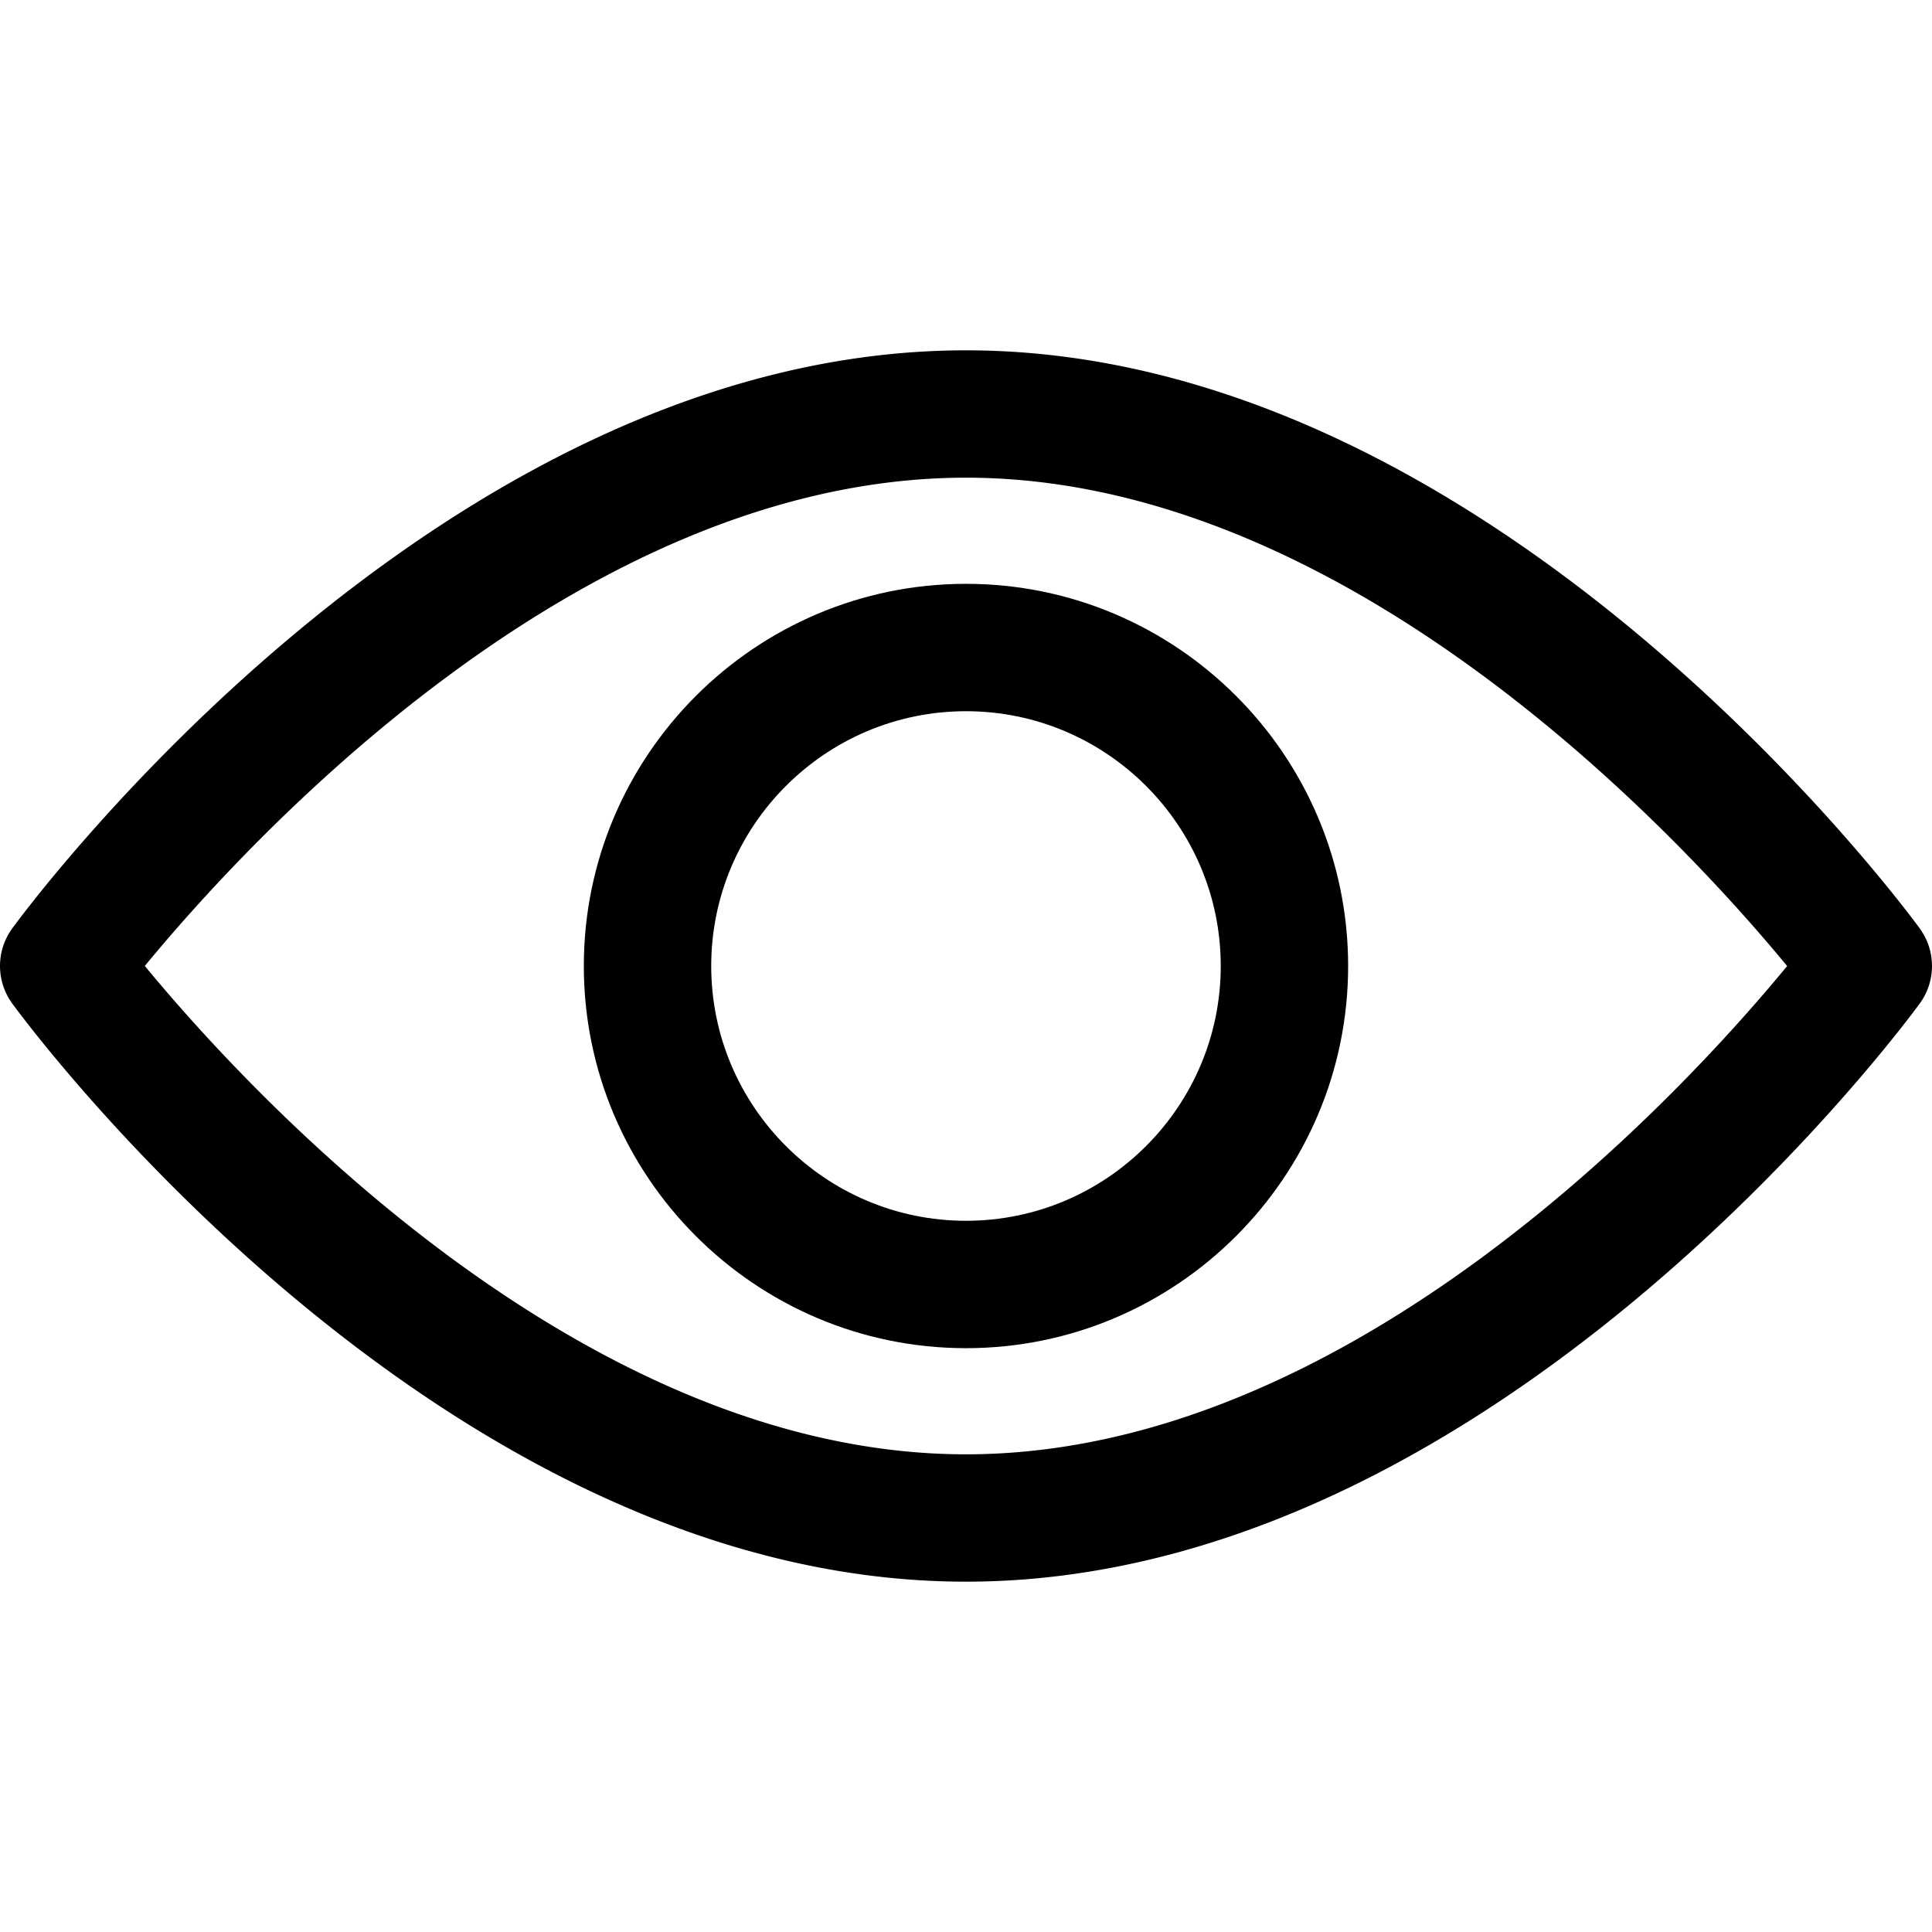 <svg xmlns="http://www.w3.org/2000/svg" viewBox="0 0 512 512">
  <path d="M508.75 246.04c-4.58-6.26-113.56-153.2-252.75-153.2S7.82 239.78 3.25 246.03a16.9 16.9 0 000 19.92C7.82 272.2 116.8 419.16 256 419.16s248.17-146.95 252.74-153.2c4.34-5.93 4.34-13.99 0-19.92zM256 385.41c-102.53 0-191.33-97.54-217.62-129.42 26.25-31.92 114.87-129.4 217.62-129.4 102.52 0 191.32 97.52 217.61 129.42-26.25 31.91-114.86 129.4-217.61 129.4z"/>
  <path d="M256 154.72c-55.84 0-101.28 45.44-101.28 101.28S200.16 357.28 256 357.28 357.27 311.83 357.27 256 311.84 154.72 256 154.72zm0 168.8c-37.23 0-67.52-30.3-67.52-67.52s30.29-67.52 67.52-67.52 67.51 30.3 67.51 67.52-30.28 67.52-67.51 67.52z"/>
</svg>
